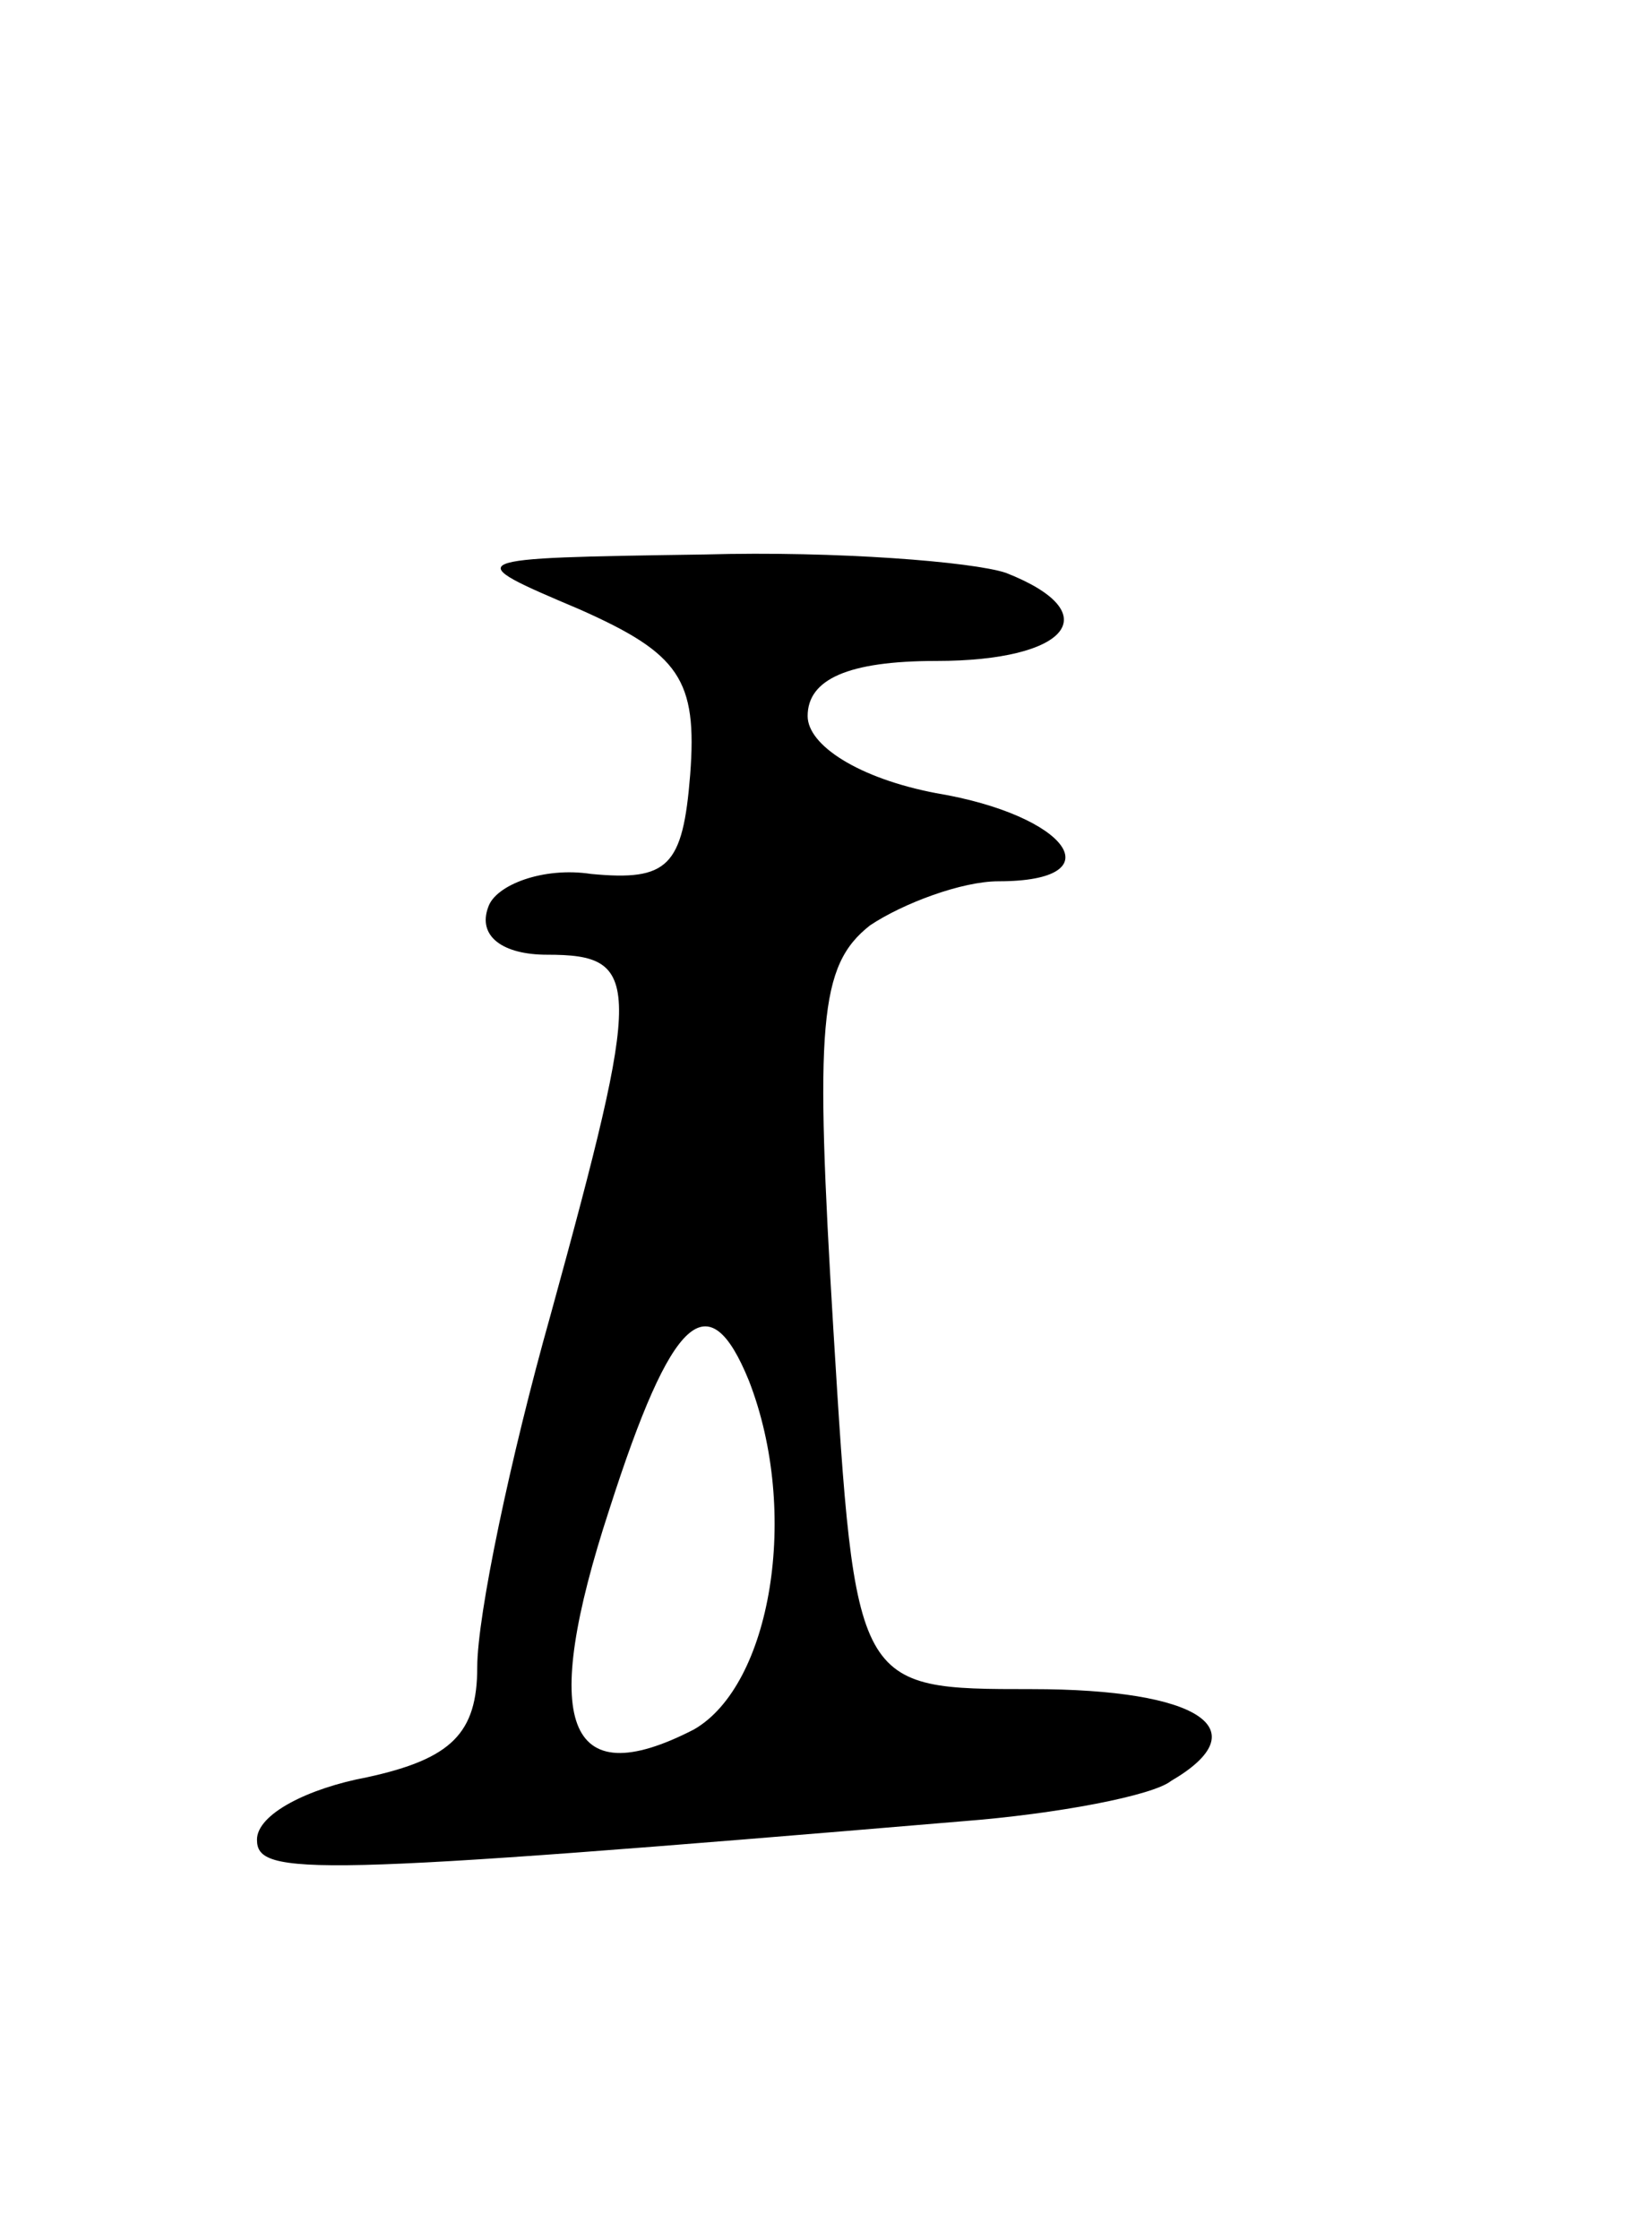 <svg version="1.0" xmlns="http://www.w3.org/2000/svg"
 width="45pt" height="61pt" viewBox="0 0 45 61"
 preserveAspectRatio="xMidYMid meet">
<g transform="translate(0,61) scale(0.1,-0.1)"
fill="#000000" stroke="none">
<path d="M158 444 c27 -12 32 -19 30 -45 -2 -25 -6 -29 -27 -27 -13 2 -26 -3
-28 -9 -3 -8 4 -13 16 -13 26 0 26 -7 1 -98 -11 -39 -20 -82 -20 -96 0 -18 -7
-25 -30 -30 -16 -3 -30 -10 -30 -17 0 -10 14 -10 192 5 26 2 52 7 57 11 24 14
8 25 -38 25 -48 0 -48 0 -54 98 -5 83 -4 99 10 110 9 6 25 12 35 12 32 0 19
18 -17 24 -21 4 -35 13 -35 21 0 10 11 15 35 15 36 0 47 13 19 24 -9 3 -46 6
-82 5 -67 -1 -67 -1 -34 -15z m46 -210 c14 -36 6 -83 -15 -95 -35 -18 -42 2
-23 60 17 53 27 62 38 35z"/>
</g>
</svg>
